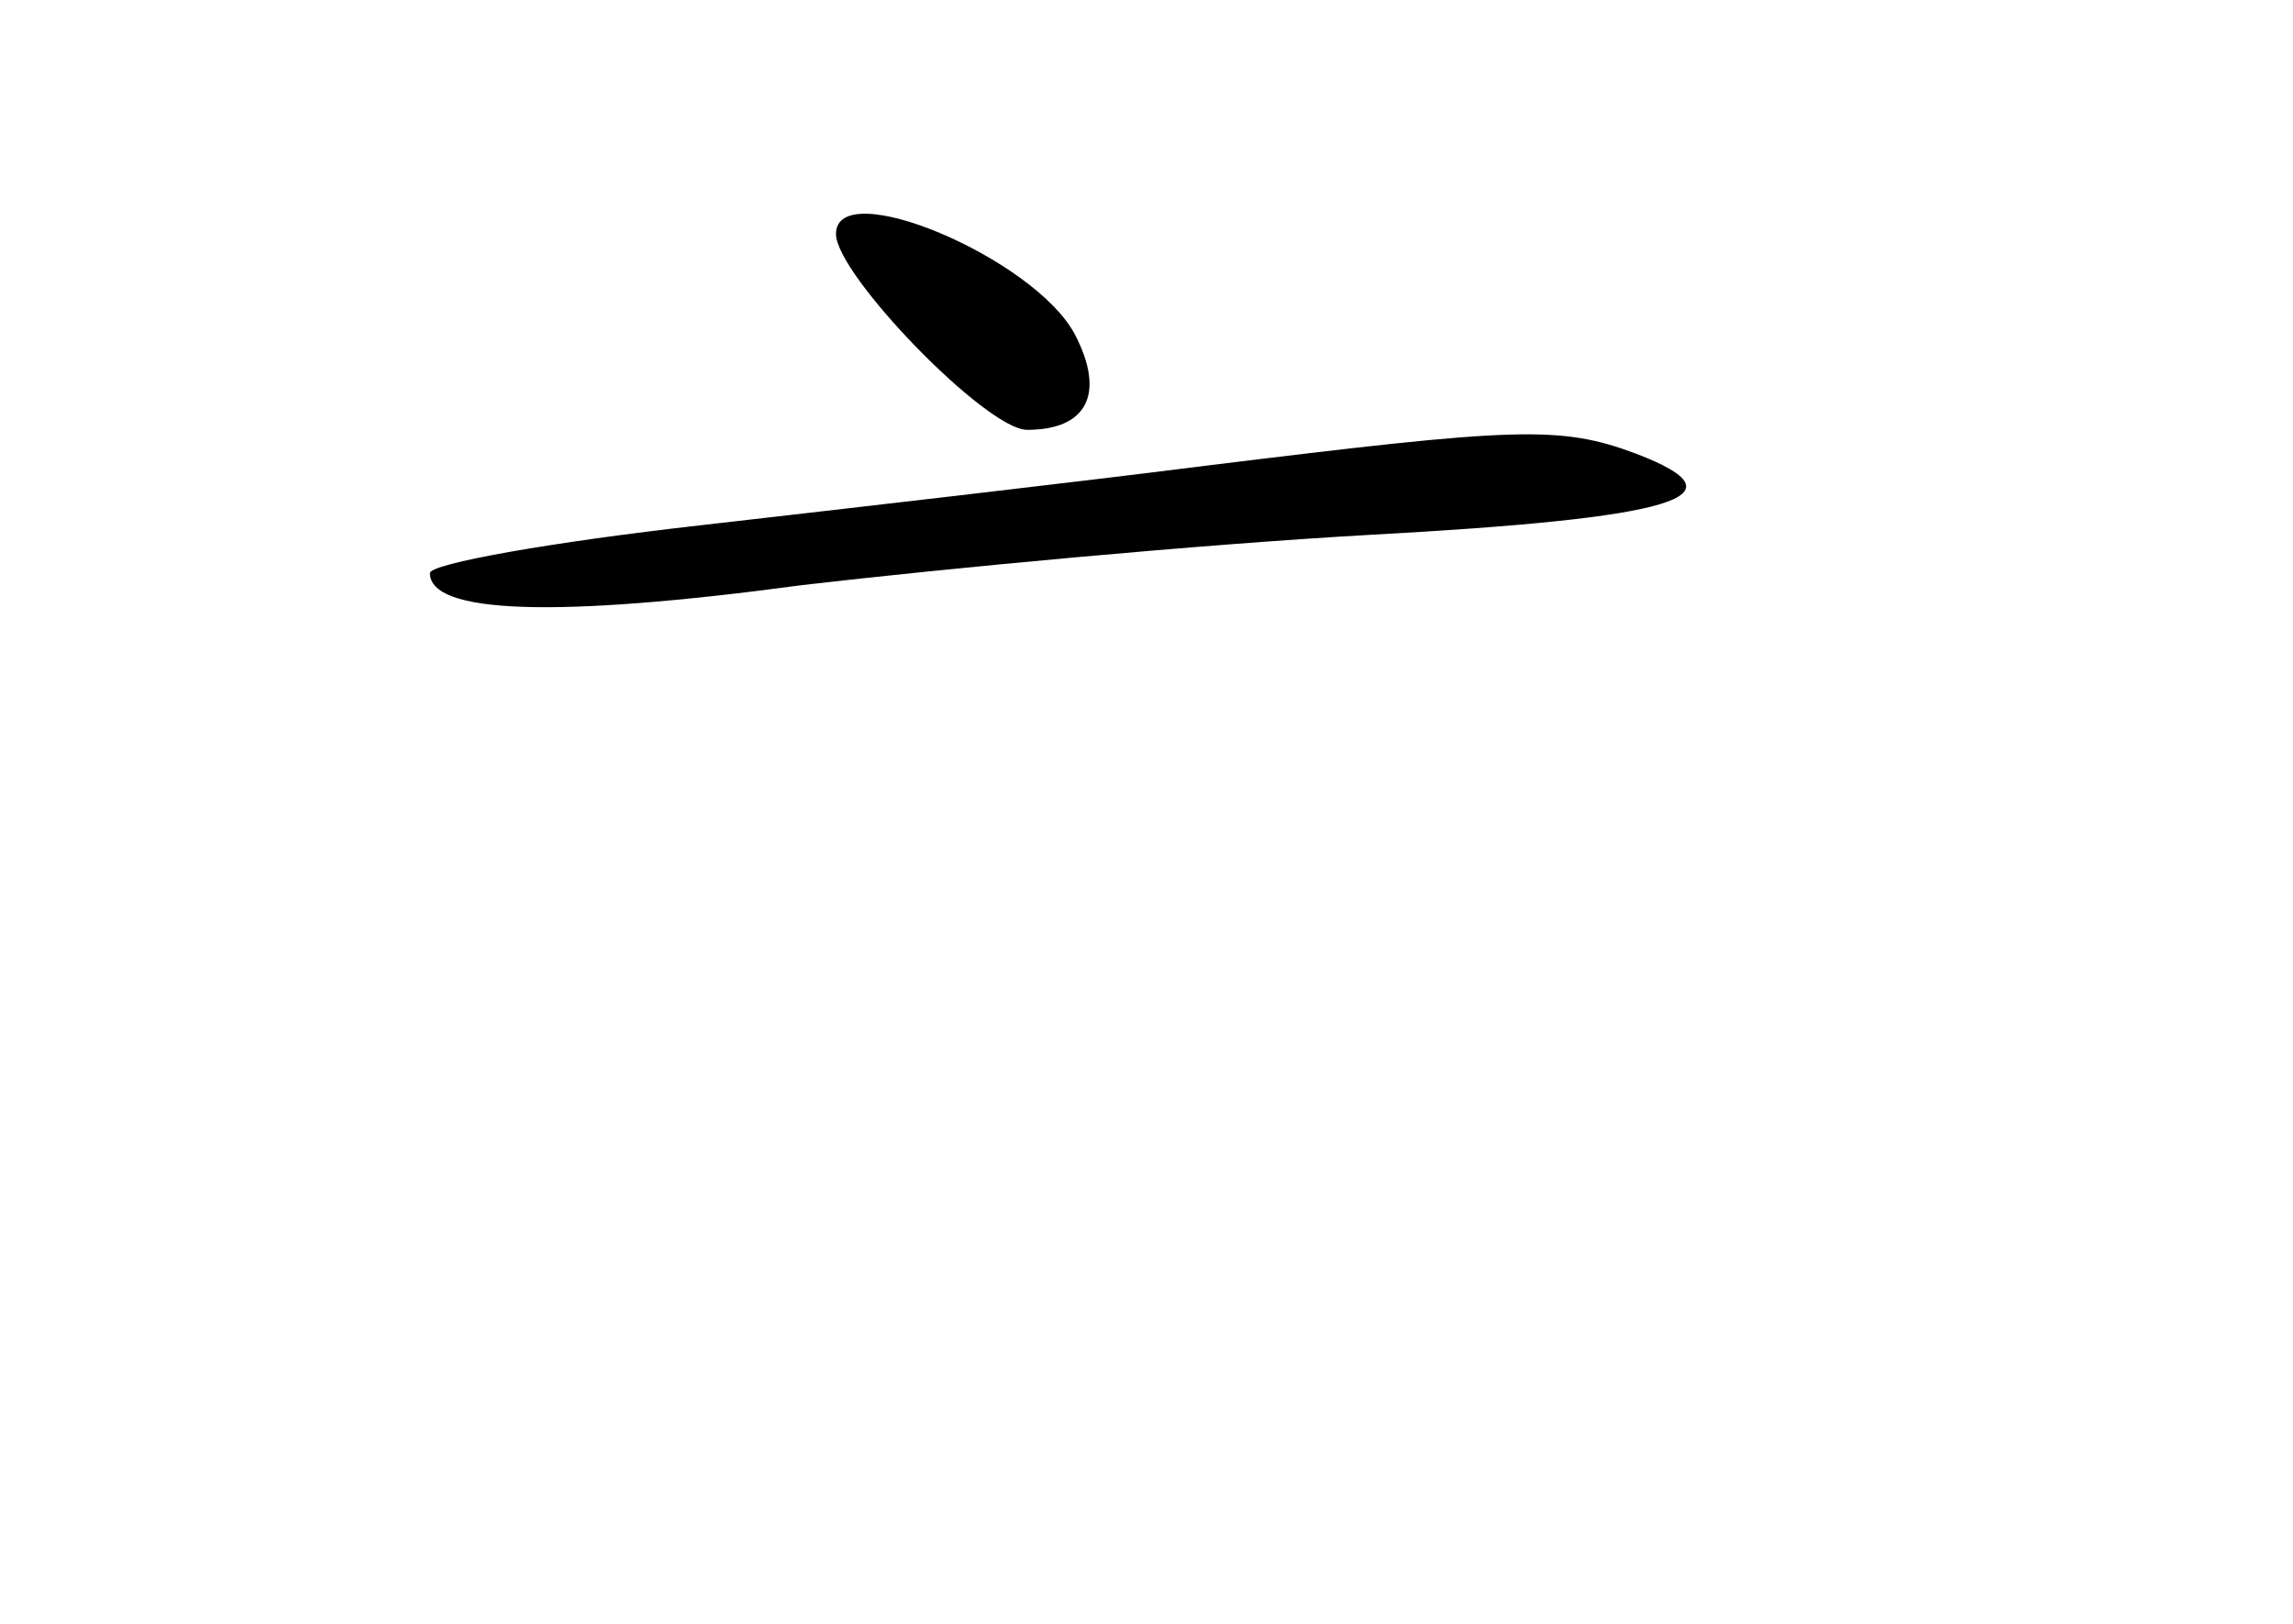 <?xml version="1.0" standalone="no"?>
<!DOCTYPE svg PUBLIC "-//W3C//DTD SVG 20010904//EN"
 "http://www.w3.org/TR/2001/REC-SVG-20010904/DTD/svg10.dtd">
<svg version="1.0" xmlns="http://www.w3.org/2000/svg"
 width="96pt" height="68pt" viewBox="0 0 96 68"
 preserveAspectRatio="xMidYMid meet">
<g transform="translate(0,68) scale(0.1,-0.1)"
fill="#000000" stroke="none">
<path d="M350 582 c0 -17 63 -82 80 -82 25 0 33 15 20 40 -17 32 -100 67 -100
42z"/>
<path d="M505 485 c-55 -7 -151 -18 -212 -25 -62 -7 -113 -16 -113 -20 0 -17
52 -19 156 -5 60 7 166 17 237 21 129 7 159 16 112 34 -32 12 -50 11 -180 -5z"/>
</g>
</svg>
